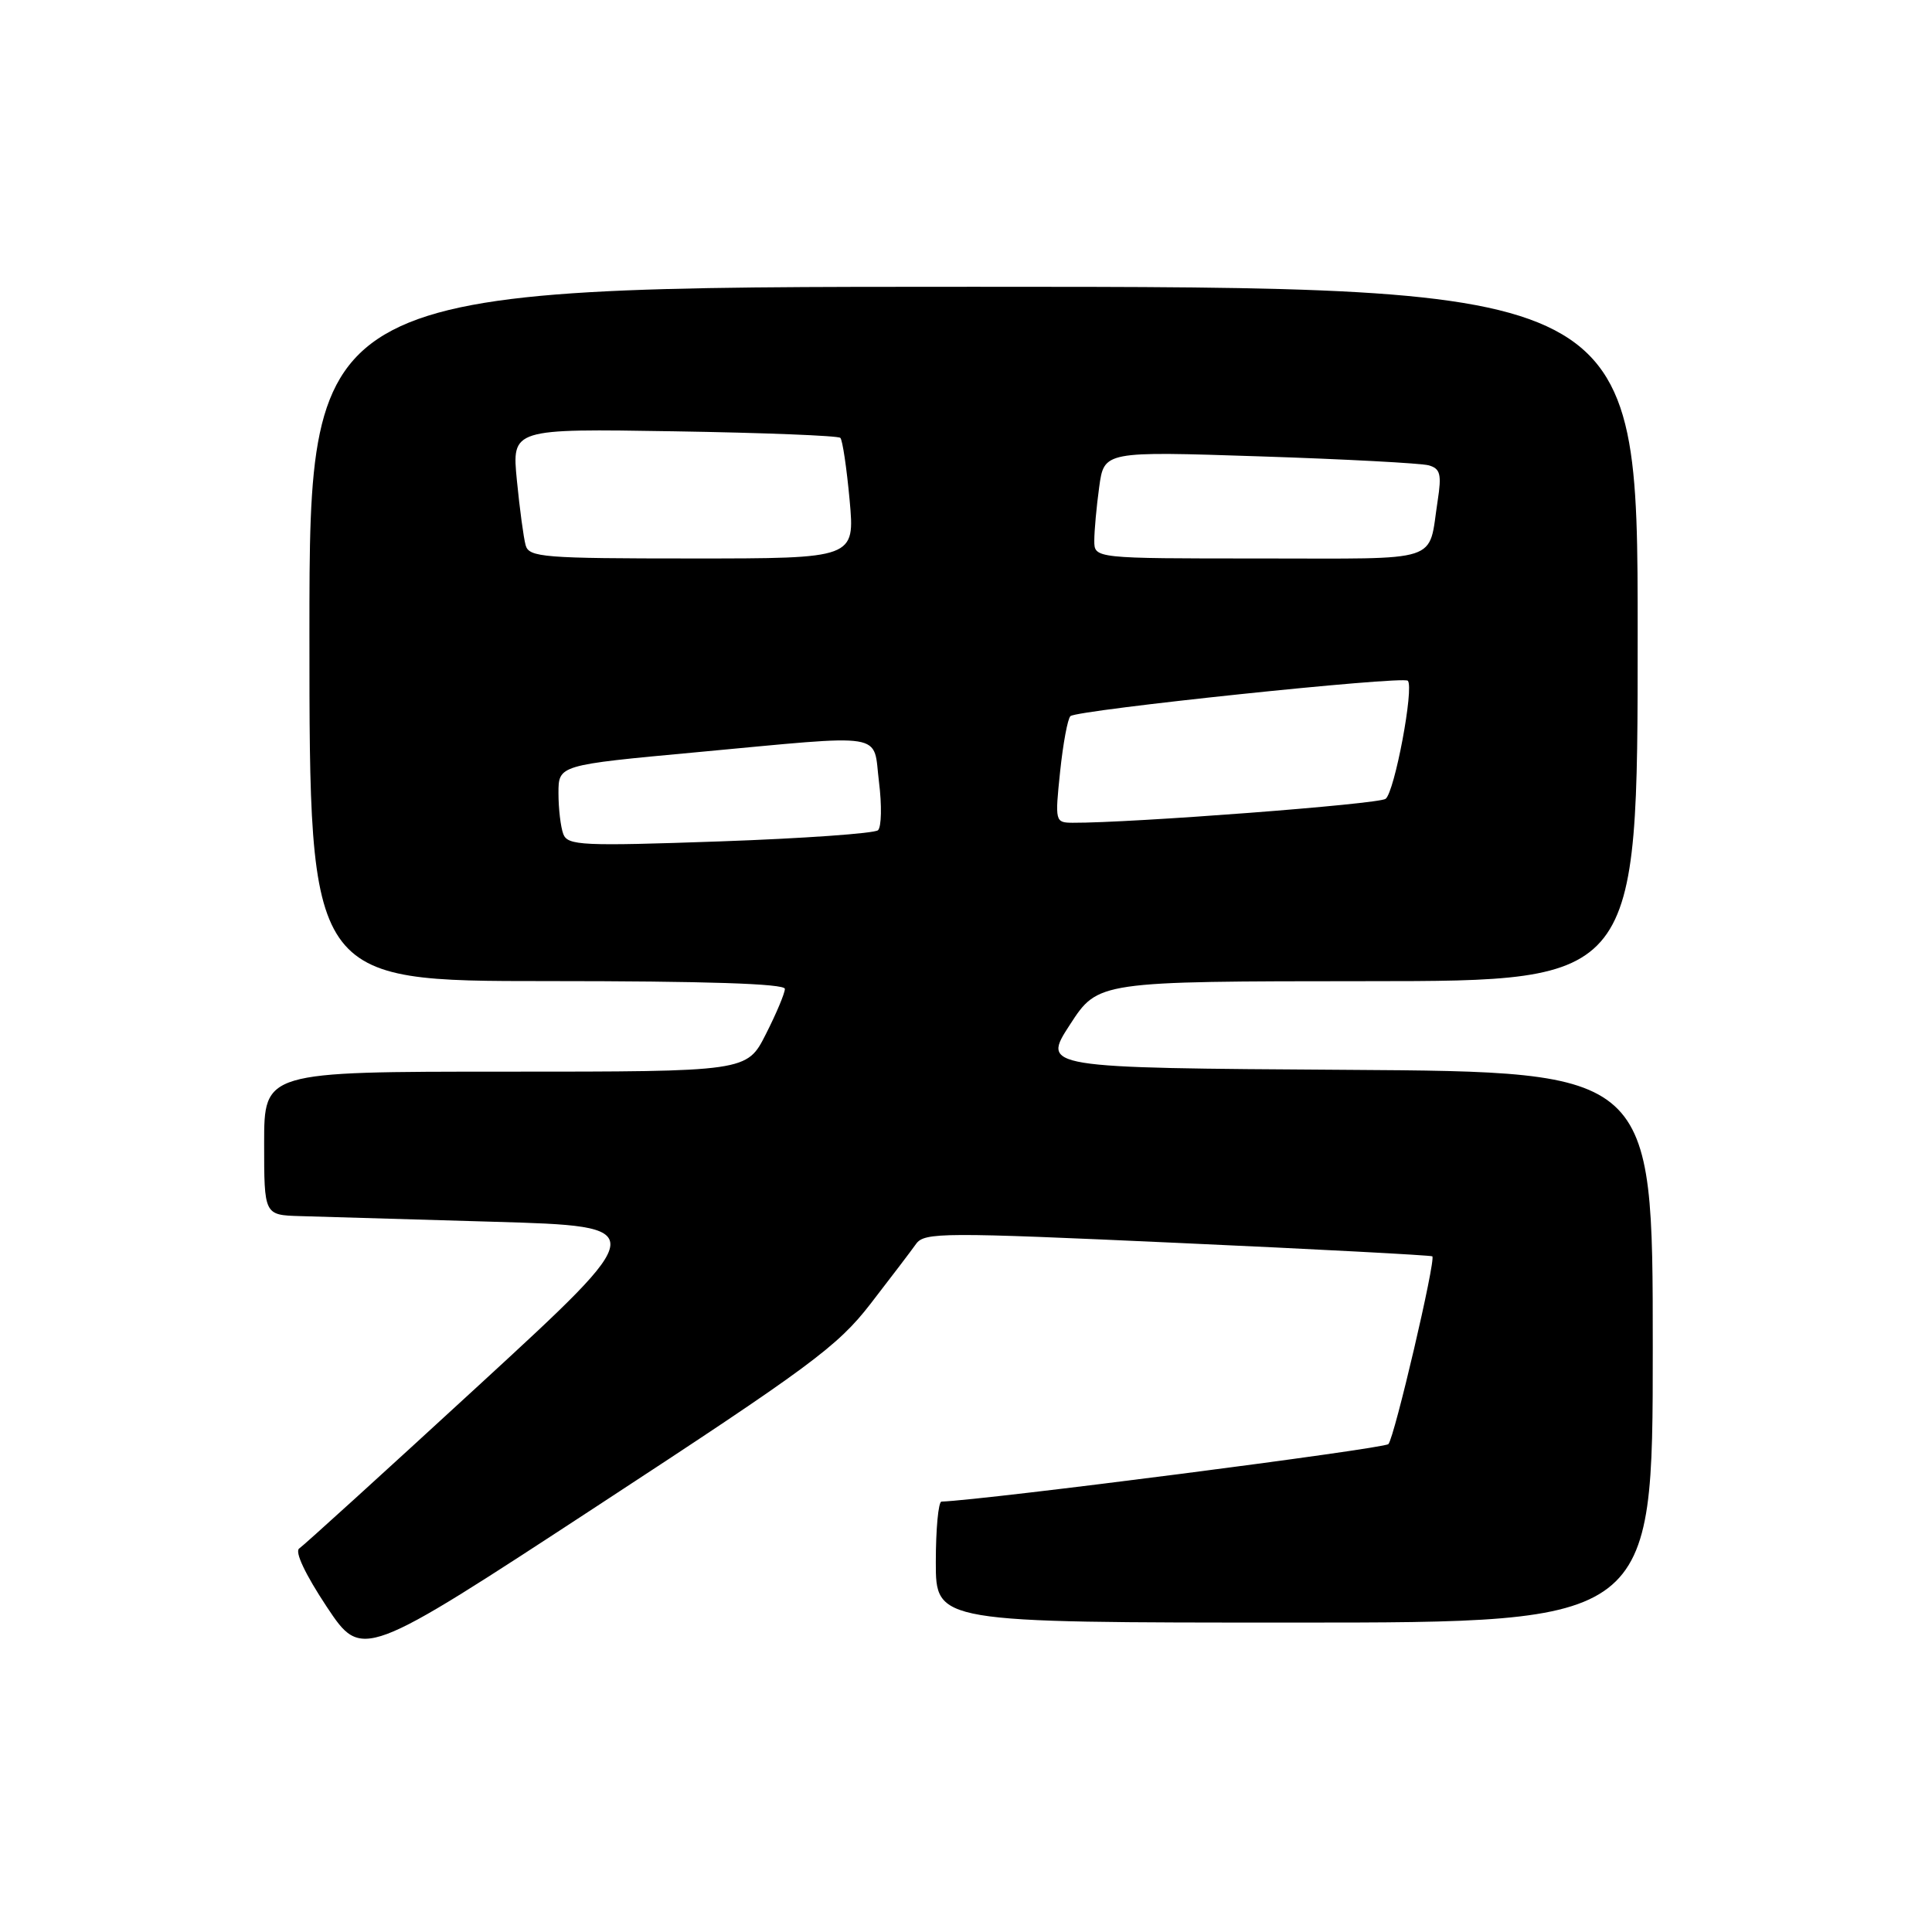 <?xml version="1.0" encoding="UTF-8" standalone="no"?>
<!DOCTYPE svg PUBLIC "-//W3C//DTD SVG 1.1//EN" "http://www.w3.org/Graphics/SVG/1.1/DTD/svg11.dtd" >
<svg xmlns="http://www.w3.org/2000/svg" xmlns:xlink="http://www.w3.org/1999/xlink" version="1.1" viewBox="0 0 256 256">
 <g >
 <path fill="currentColor"
d=" M 115.35 172.76 C 118.01 169.32 120.73 165.75 121.38 164.83 C 122.49 163.28 124.89 163.27 156.04 164.69 C 174.44 165.52 189.63 166.33 189.79 166.47 C 190.28 166.93 184.78 190.45 183.97 191.35 C 183.42 191.96 130.61 198.76 124.75 198.97 C 124.34 198.99 124.00 202.60 124.00 207.00 C 124.00 215.00 124.00 215.00 171.50 215.00 C 219.00 215.00 219.00 215.00 219.00 178.51 C 219.00 142.02 219.00 142.02 178.53 141.76 C 138.05 141.50 138.05 141.50 141.78 135.76 C 145.50 130.03 145.50 130.03 181.25 130.01 C 217.00 130.00 217.00 130.00 217.00 84.00 C 217.00 38.00 217.00 38.00 129.00 38.00 C 41.00 38.00 41.00 38.00 41.00 84.00 C 41.00 130.00 41.00 130.00 72.50 130.00 C 93.51 130.00 104.00 130.34 104.00 131.03 C 104.00 131.60 102.87 134.30 101.48 137.03 C 98.97 142.00 98.97 142.00 66.98 142.00 C 35.00 142.00 35.00 142.00 35.00 151.50 C 35.00 161.00 35.00 161.00 39.75 161.14 C 42.36 161.22 53.91 161.55 65.42 161.89 C 86.34 162.50 86.34 162.50 63.51 183.50 C 50.95 195.05 40.21 204.81 39.65 205.18 C 39.02 205.59 40.45 208.61 43.29 212.90 C 47.98 219.94 47.98 219.94 79.24 199.48 C 107.36 181.08 110.99 178.40 115.35 172.76 Z  M 74.64 110.52 C 74.29 109.59 74.00 107.16 74.00 105.10 C 74.00 101.37 74.00 101.37 92.25 99.68 C 117.90 97.30 115.64 96.93 116.47 103.61 C 116.86 106.70 116.80 109.58 116.34 110.01 C 115.88 110.43 106.45 111.10 95.39 111.49 C 77.10 112.13 75.23 112.04 74.64 110.52 Z  M 140.47 102.25 C 140.86 98.54 141.47 95.23 141.84 94.89 C 142.74 94.07 185.87 89.54 186.54 90.20 C 187.40 91.07 184.80 104.93 183.60 105.85 C 182.68 106.56 149.84 109.06 142.13 109.02 C 139.81 109.00 139.78 108.88 140.47 102.25 Z  M 69.65 72.25 C 69.38 71.29 68.86 67.42 68.49 63.65 C 67.82 56.80 67.82 56.80 89.33 57.15 C 101.16 57.34 111.07 57.73 111.35 58.02 C 111.64 58.31 112.19 62.02 112.58 66.27 C 113.28 74.00 113.28 74.00 91.71 74.00 C 72.01 74.00 70.09 73.85 69.65 72.25 Z  M 145.00 71.64 C 145.00 70.34 145.29 67.14 145.65 64.53 C 146.30 59.79 146.30 59.79 166.90 60.47 C 178.23 60.84 188.32 61.38 189.32 61.66 C 190.85 62.10 191.04 62.84 190.50 66.34 C 189.20 74.72 191.43 74.00 166.93 74.00 C 145.00 74.00 145.00 74.00 145.00 71.64 Z "/>
</g>
</svg>